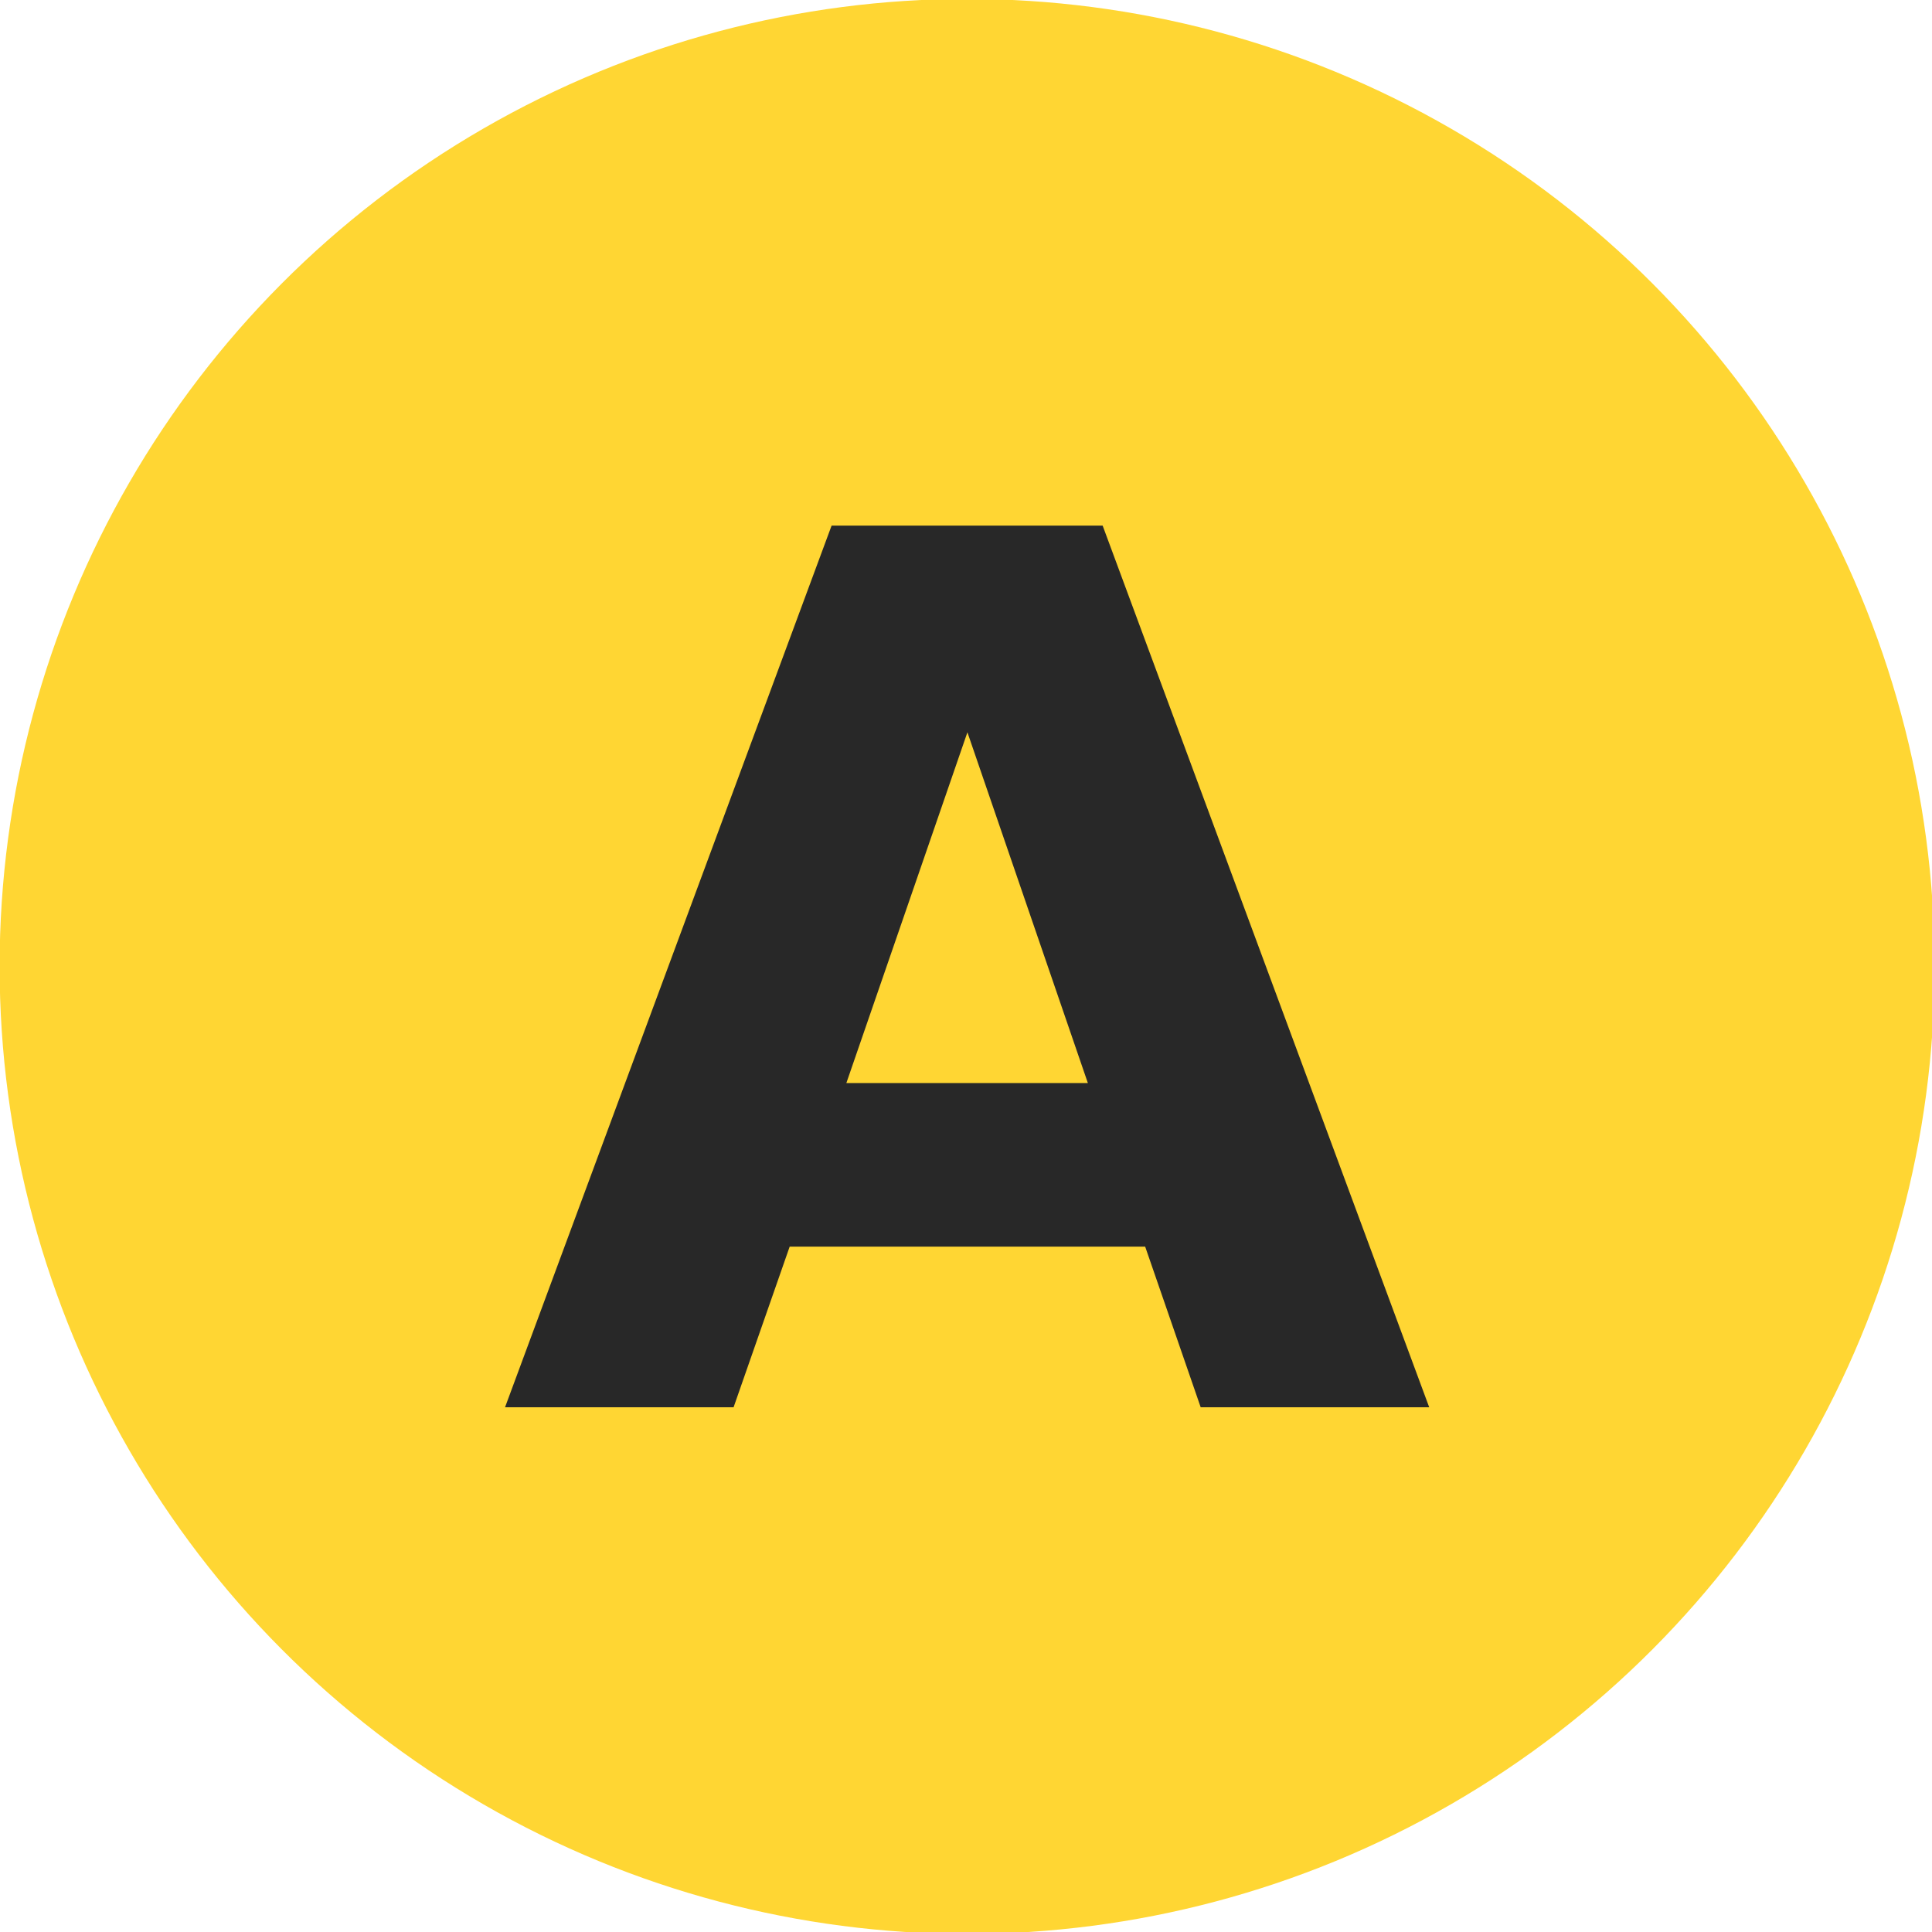 <?xml version="1.0" encoding="UTF-8" standalone="no"?>
<!-- Created with Inkscape (http://www.inkscape.org/) -->

<svg
   xmlns:dc="http://purl.org/dc/elements/1.1/"
   xmlns:cc="http://creativecommons.org/ns#"
   xmlns:rdf="http://www.w3.org/1999/02/22-rdf-syntax-ns#"
   xmlns:svg="http://www.w3.org/2000/svg"
   xmlns="http://www.w3.org/2000/svg"
   xmlns:sodipodi="http://sodipodi.sourceforge.net/DTD/sodipodi-0.dtd"
   xmlns:inkscape="http://www.inkscape.org/namespaces/inkscape"
   width="21.167mm"
   height="21.167mm"
   viewBox="0 0 21.167 21.167"
   version="1.1"
   id="svg8"
   inkscape:version="0.92.5 (2060ec1f9f, 2020-04-08)"
   sodipodi:docname="bouton-A-80x80px.svg">
  <defs
     id="defs2" />
  <sodipodi:namedview
     id="base"
     pagecolor="#ffffff"
     bordercolor="#666666"
     borderopacity="1.0"
     inkscape:pageopacity="0.0"
     inkscape:pageshadow="2"
     inkscape:zoom="5.6"
     inkscape:cx="12.18429"
     inkscape:cy="20.785831"
     inkscape:document-units="mm"
     inkscape:current-layer="g910"
     showgrid="false"
     fit-margin-top="0"
     fit-margin-left="0"
     fit-margin-right="0"
     fit-margin-bottom="0"
     inkscape:window-width="1920"
     inkscape:window-height="1024"
     inkscape:window-x="0"
     inkscape:window-y="28"
     inkscape:window-maximized="1" />
  <g
     inkscape:label="Calque 1"
     inkscape:groupmode="layer"
     id="layer1"
     transform="translate(-14.552,-232.083)">
    <g
       id="g829"
       transform="matrix(0.265,0,0,0.265,17.387,239.548)">
      <g
         id="g894"
         transform="translate(5.179,-32.143)">
        <g
           id="g910"
           transform="translate(-15.893,3.929)">
          <circle
             r="40"
             cy="40"
             cx="40"
             data-name="Ellipse 10"
             id="Ellipse_10-6"
             style="fill:#ffd633" />
          <g
             aria-label="A"
             style="font-weight:800;font-size:50px;font-family:Silka-Black, Silka;fill:#282828"
             id="A">
            <path
               d="M 47.361,51.584 H 32.664 l -2.319,6.641 H 20.896 L 34.397,21.775 H 45.603 L 59.104,58.225 H 49.656 Z M 35.007,44.822 h 9.985 L 40.012,30.32 Z"
               style=""
               id="path818" />
          </g>
        </g>
      </g>
    </g>
  </g>
</svg>
